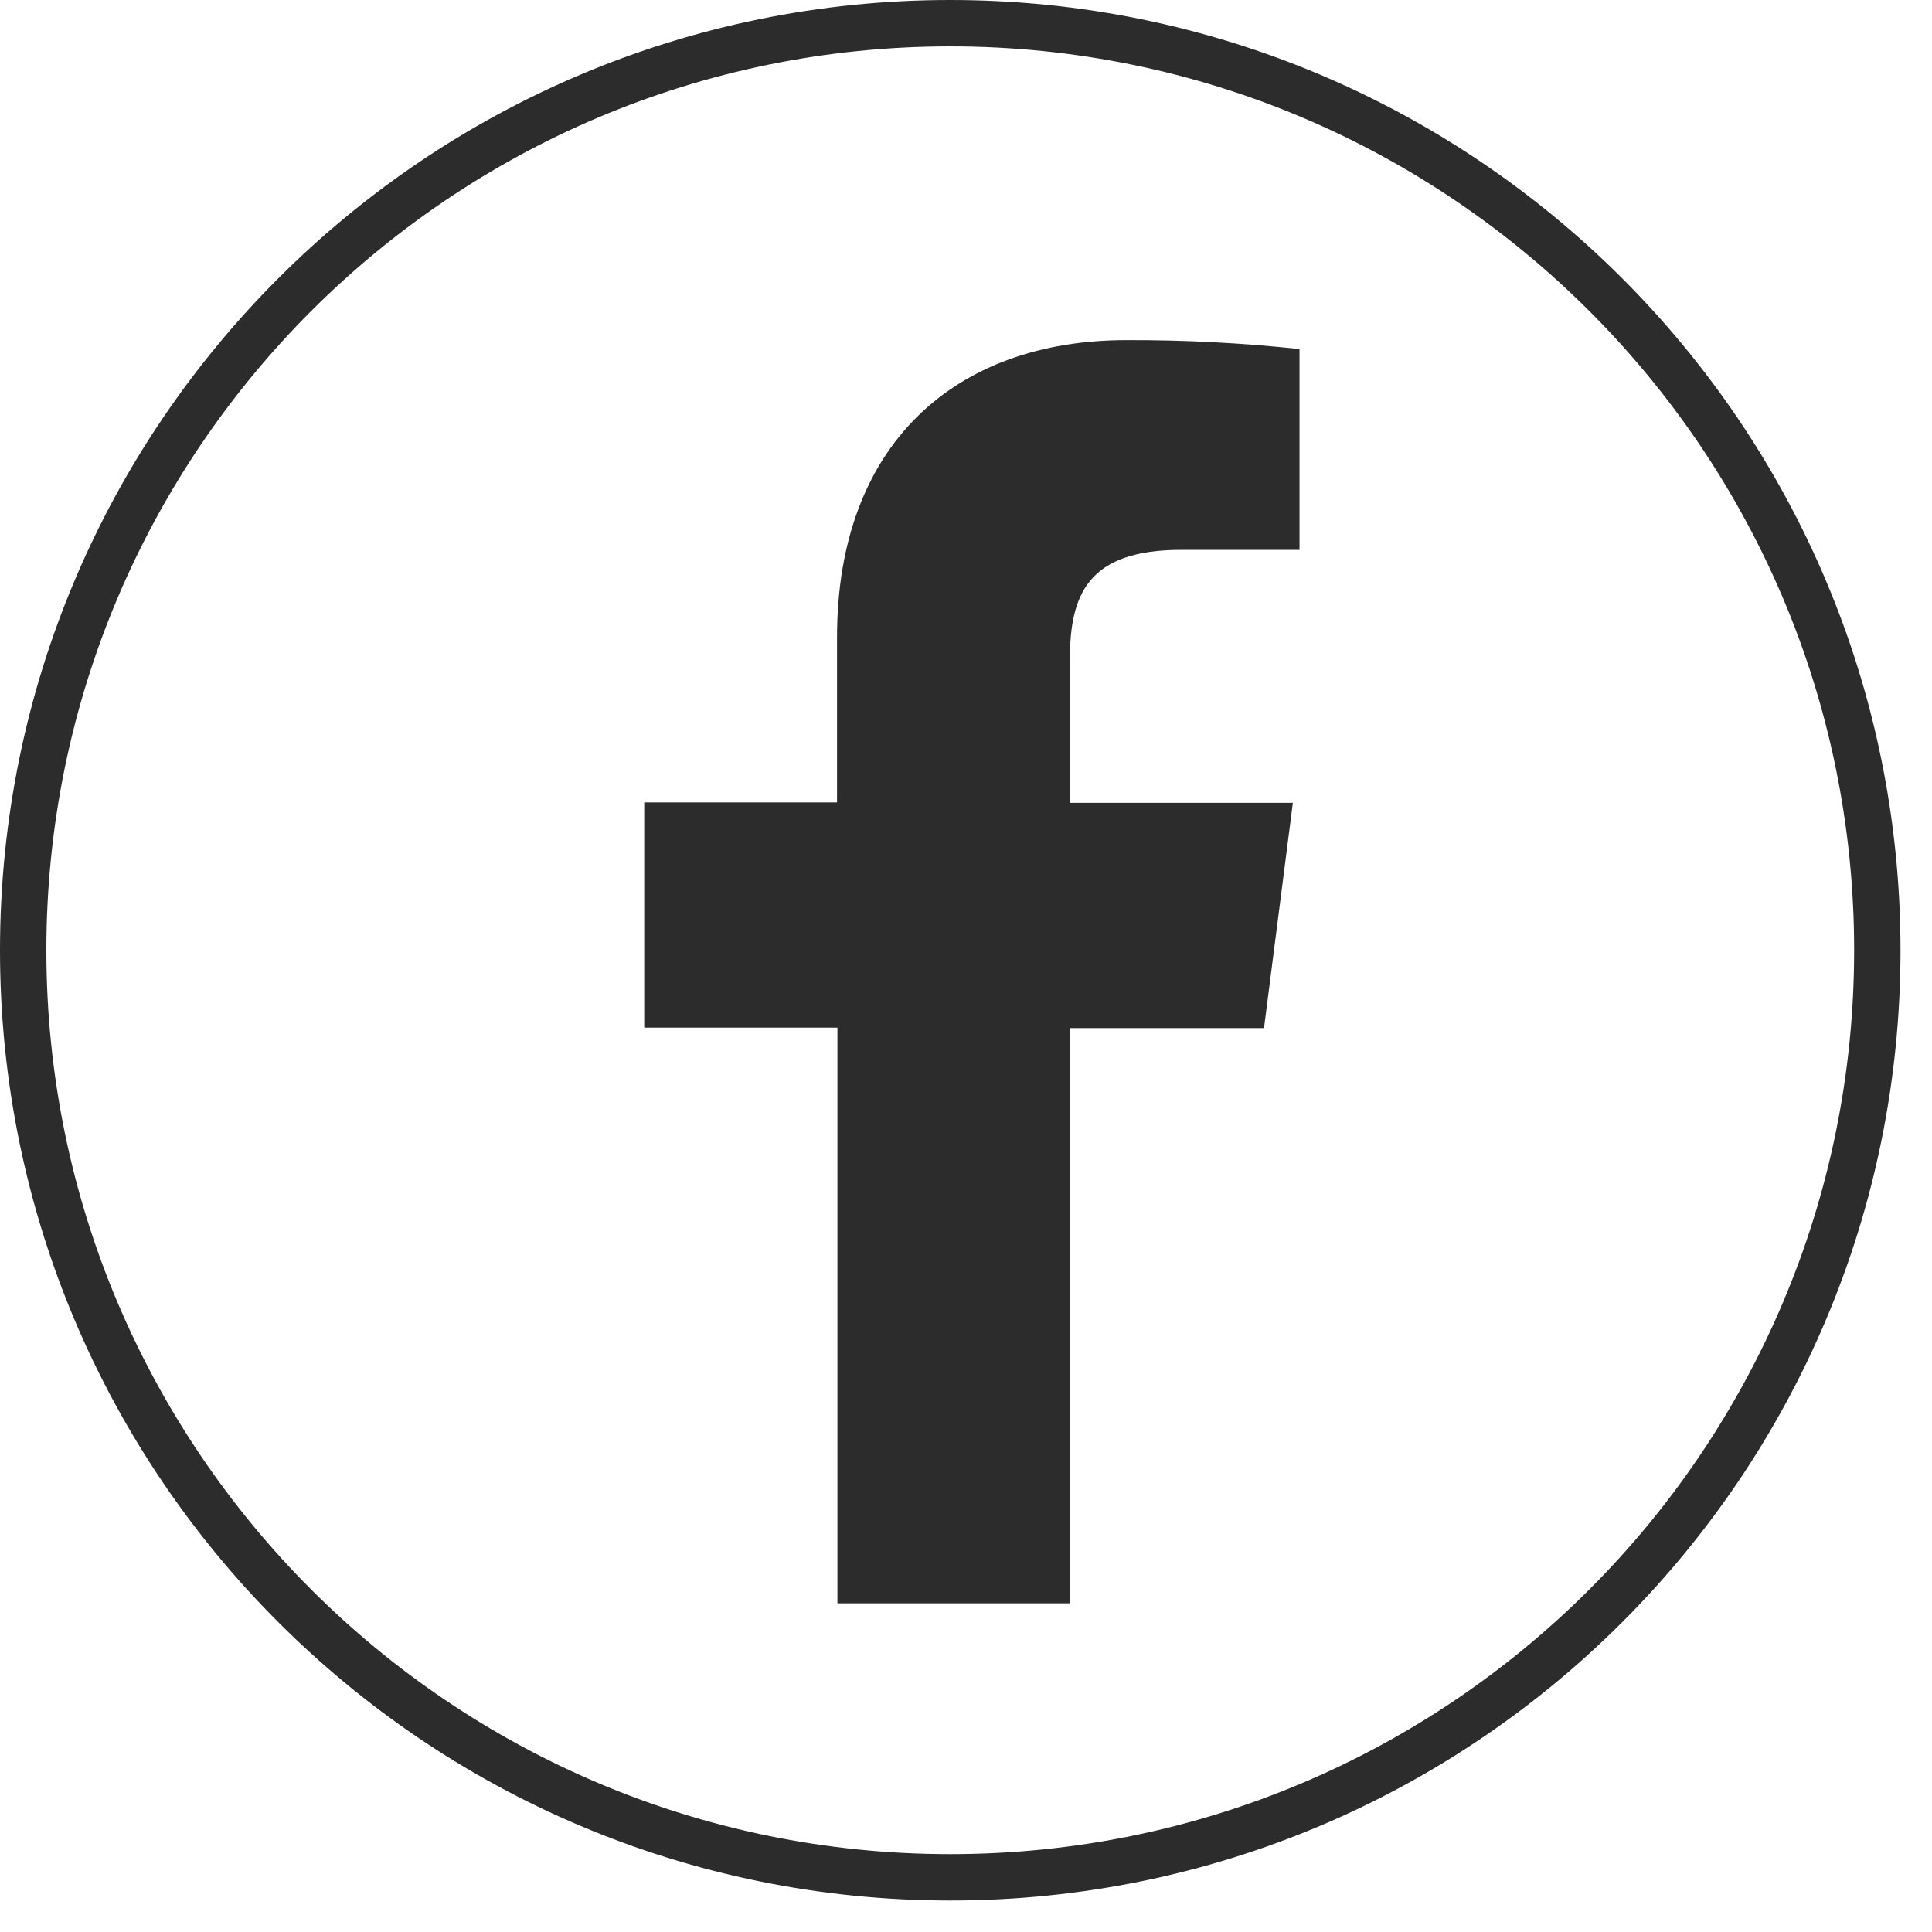 <svg width="40" height="40" viewBox="0 0 40 40" fill="none" xmlns="http://www.w3.org/2000/svg">
<path d="M22.151 33.195V21.285H26.17L26.767 16.622H22.151V13.651C22.151 12.306 22.526 11.384 24.458 11.384H26.905V7.227C25.714 7.099 24.517 7.038 23.32 7.042C19.768 7.042 17.33 9.21 17.33 13.191V16.613H13.338V21.276H17.338V33.195H22.151Z" fill="#2C2C2C"/>
<path fill-rule="evenodd" clip-rule="evenodd" d="M19.674 38.388C30.01 38.388 38.388 30.01 38.388 19.674C38.388 9.338 30.01 0.96 19.674 0.96C9.338 0.96 0.96 9.338 0.96 19.674C0.96 30.01 9.338 38.388 19.674 38.388ZM19.674 39.348C30.54 39.348 39.348 30.54 39.348 19.674C39.348 8.808 30.54 0 19.674 0C8.808 0 0 8.808 0 19.674C0 30.54 8.808 39.348 19.674 39.348Z" fill="#2C2C2C"/>
</svg>
